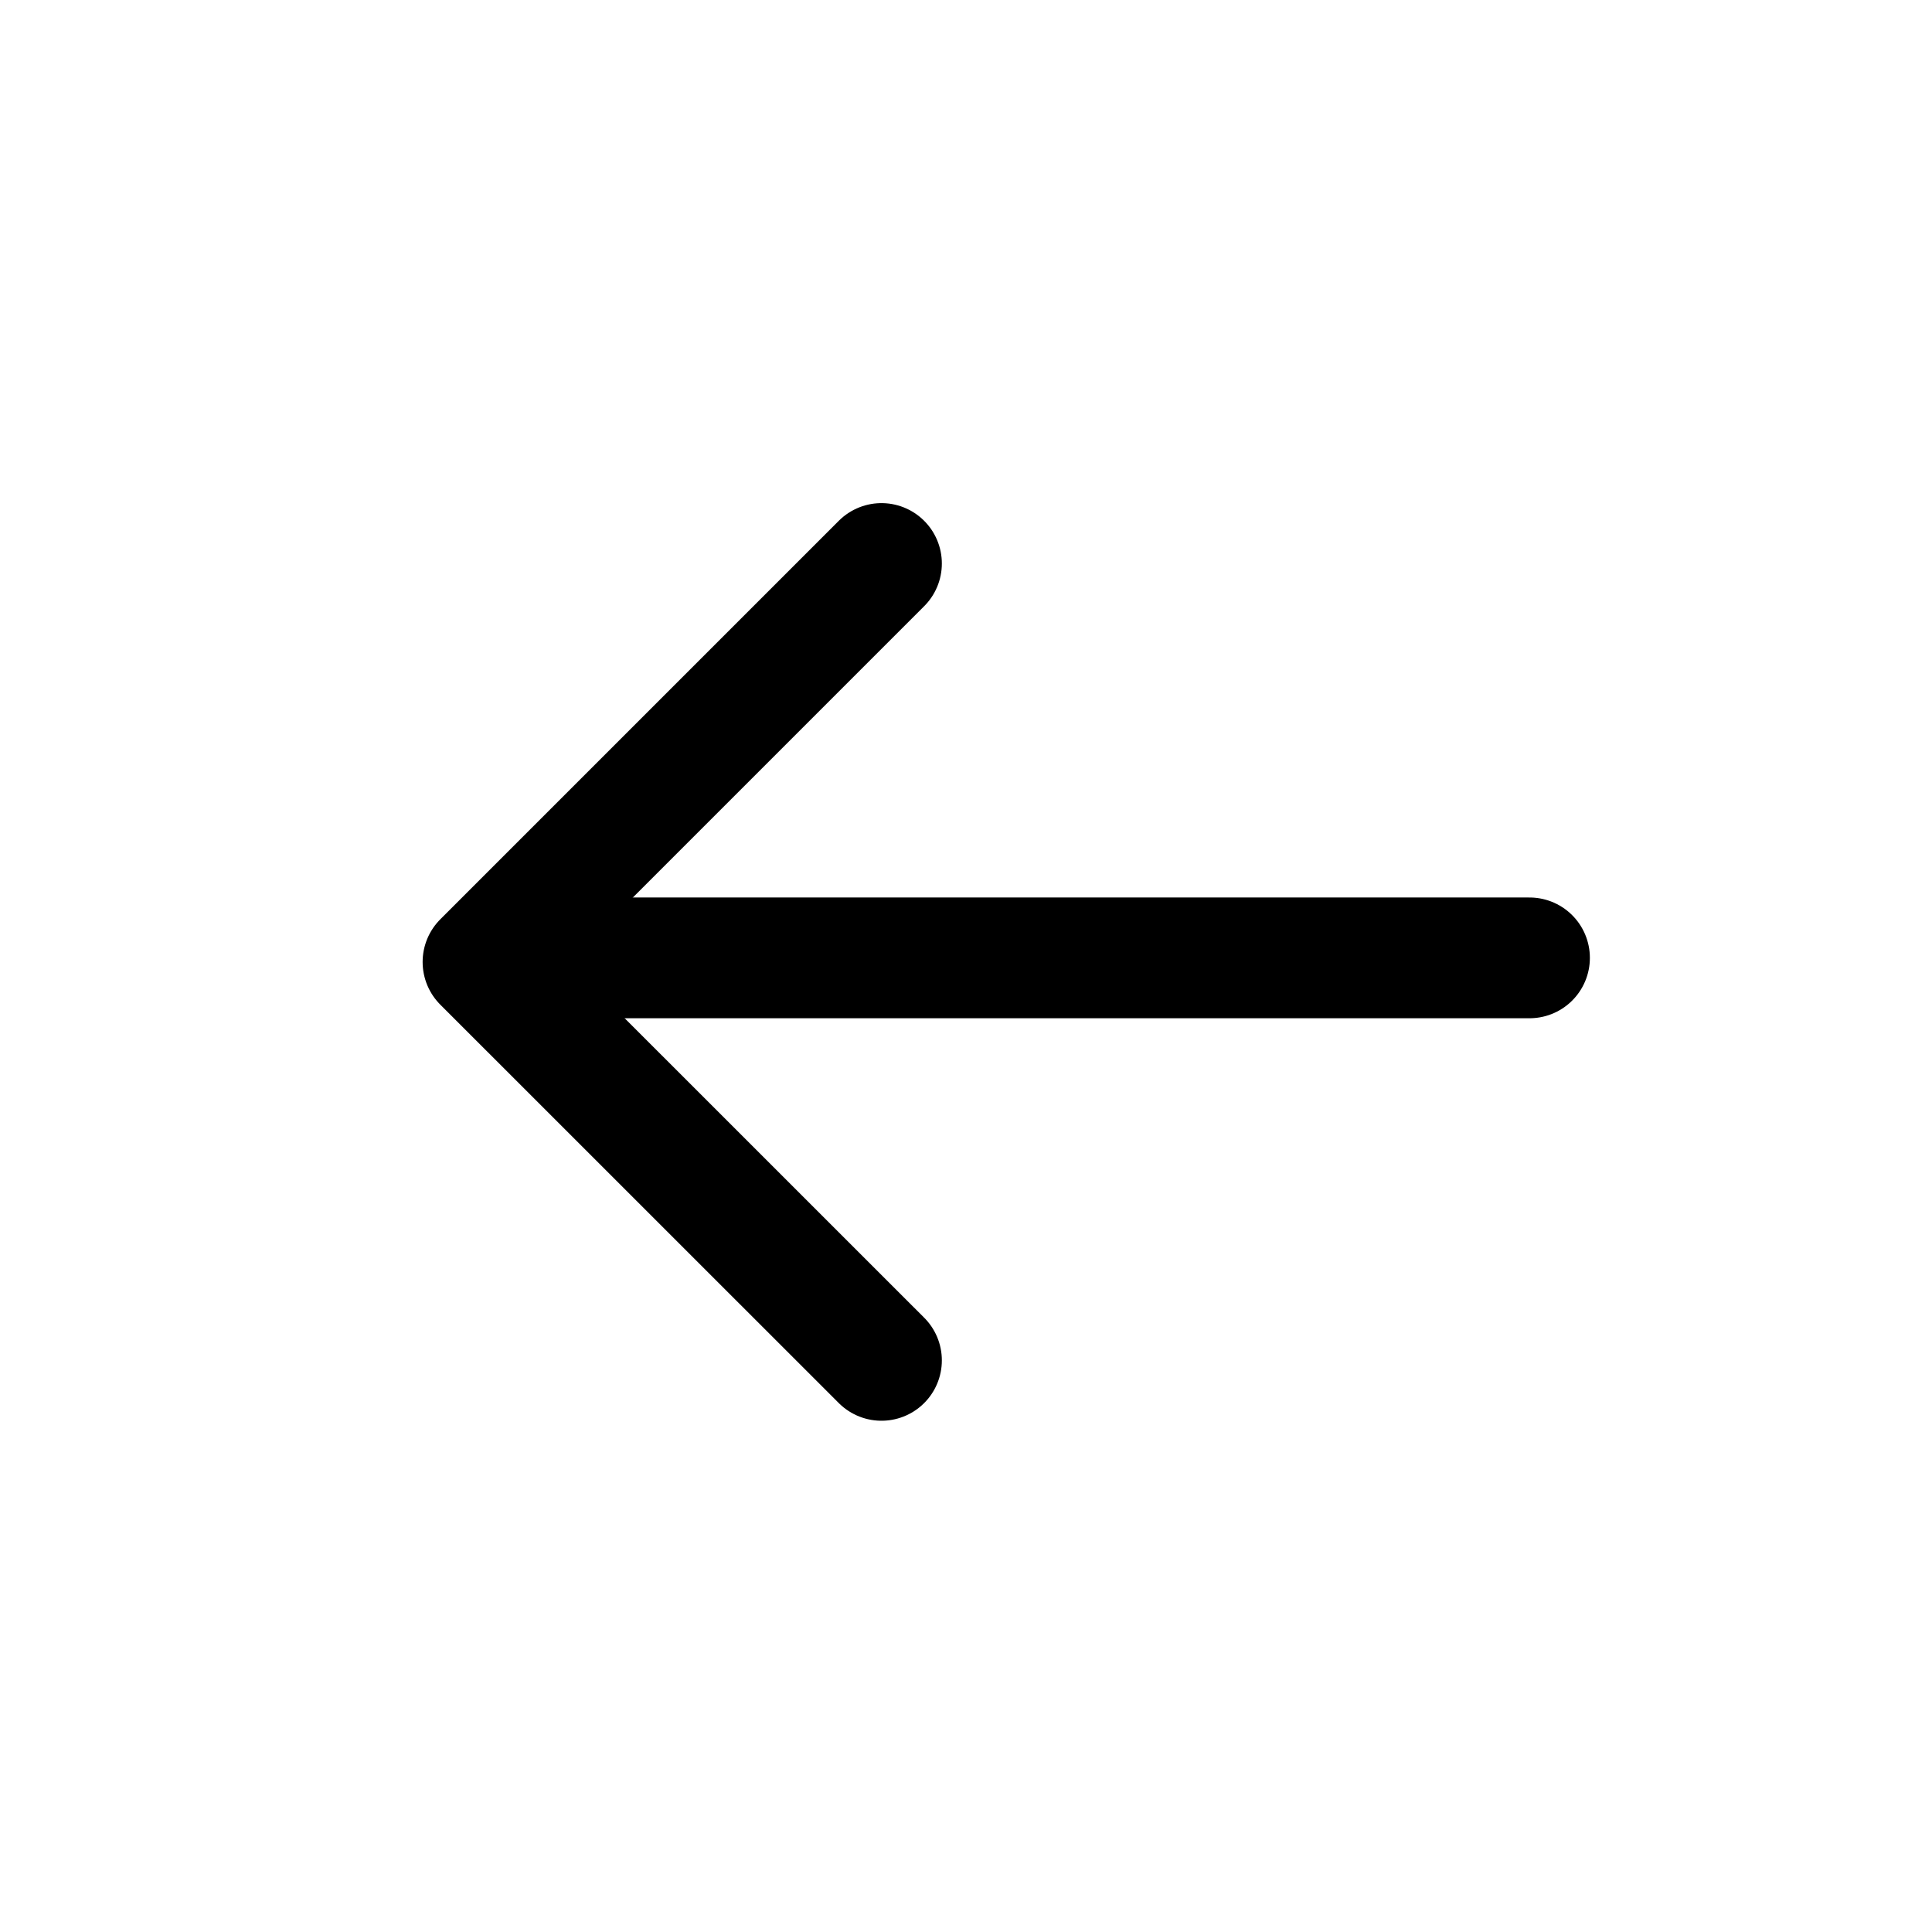 <svg width='24' height='24' viewBox='0 0 24 24' fill='none' xmlns='http://www.w3.org/2000/svg'>
<rect width='24' height='24' fill='white'/>
<path d='M10.95 16.899L6 11.95L10.95 7' stroke='black' stroke-width='1.5' stroke-linecap='round' stroke-linejoin='round'/>
<path d='M7 11.899L19 11.899' stroke='black' stroke-width='1.5' stroke-linecap='round'/>
</svg>
